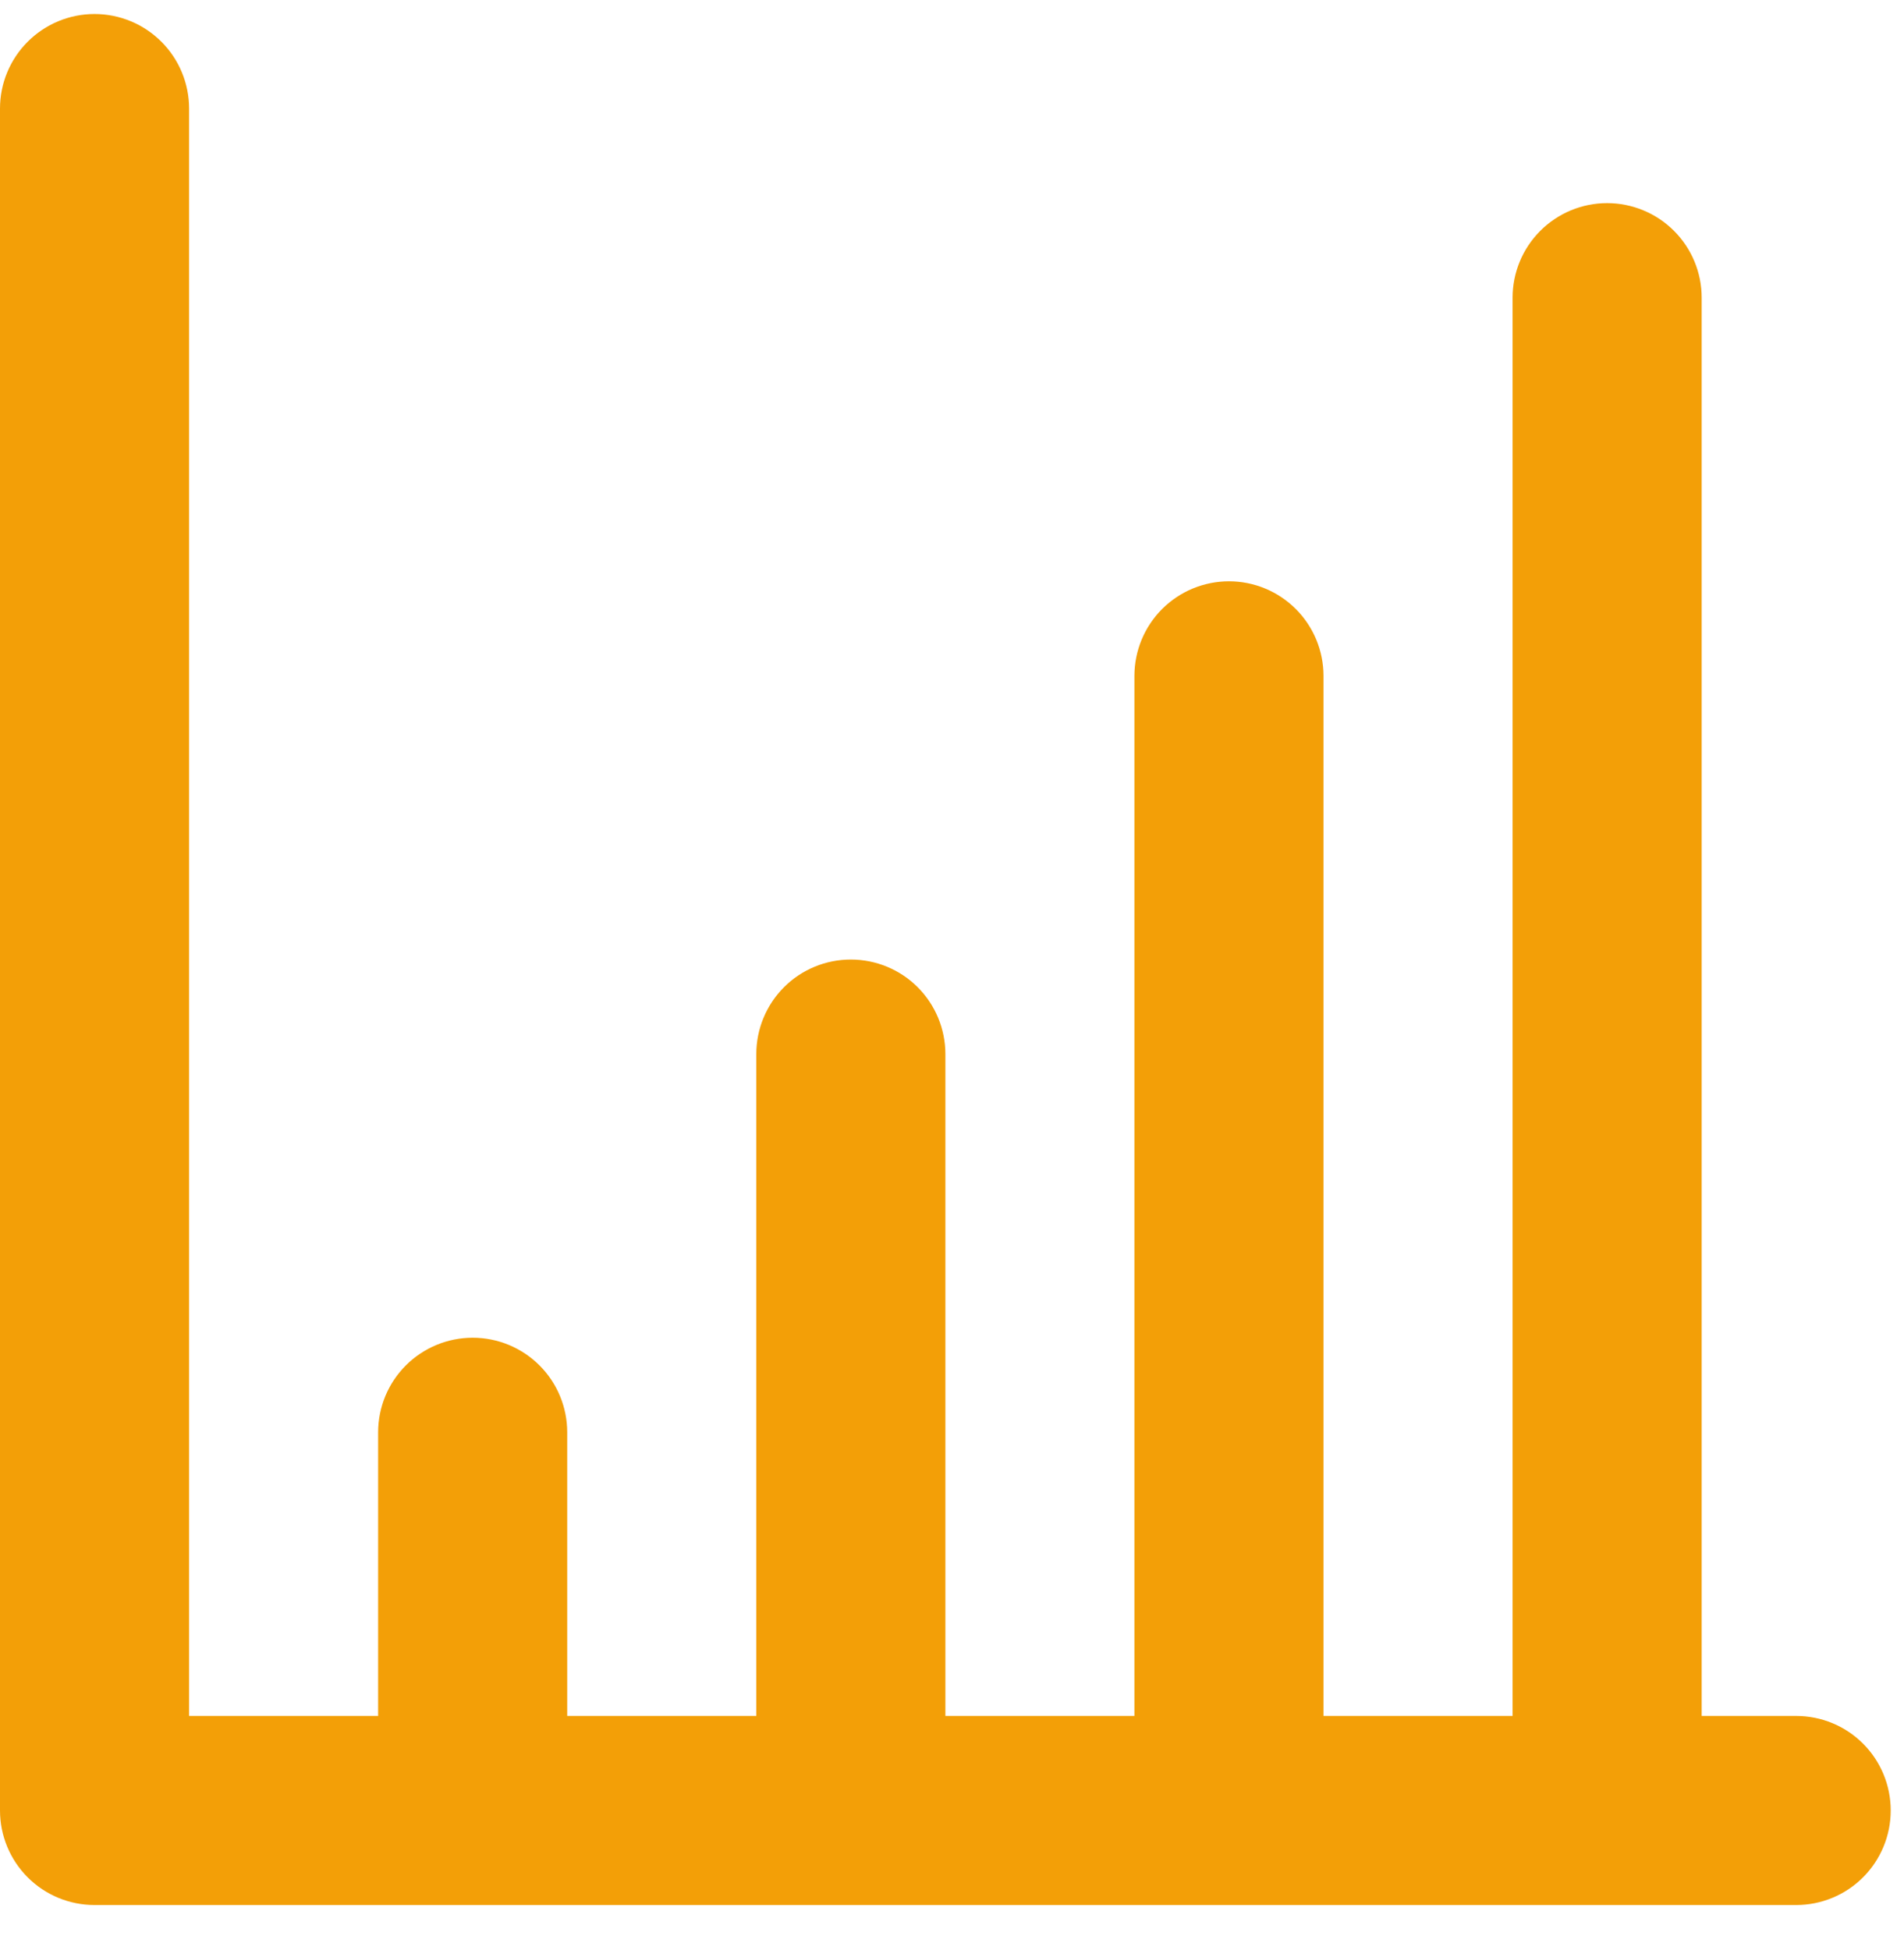 <svg width="42" height="43" viewBox="0 0 42 43" fill="none" xmlns="http://www.w3.org/2000/svg">
<path d="M39.622 37.846H37.537V6.565C37.537 6.012 37.317 5.482 36.926 5.091C36.535 4.7 36.004 4.48 35.451 4.48C34.898 4.48 34.368 4.7 33.977 5.091C33.586 5.482 33.366 6.012 33.366 6.565V37.846H29.195V14.907C29.195 14.354 28.975 13.823 28.584 13.432C28.193 13.041 27.663 12.821 27.11 12.821C26.557 12.821 26.026 13.041 25.635 13.432C25.244 13.823 25.024 14.354 25.024 14.907V37.846H20.854V23.248C20.854 22.695 20.634 22.165 20.243 21.773C19.852 21.382 19.321 21.163 18.768 21.163C18.215 21.163 17.685 21.382 17.294 21.773C16.903 22.165 16.683 22.695 16.683 23.248V37.846H12.512V31.59C12.512 31.037 12.293 30.506 11.901 30.115C11.51 29.724 10.98 29.504 10.427 29.504C9.874 29.504 9.343 29.724 8.952 30.115C8.561 30.506 8.341 31.037 8.341 31.59V37.846H4.171V2.394C4.171 1.841 3.951 1.311 3.56 0.92C3.169 0.529 2.638 0.309 2.085 0.309C1.532 0.309 1.002 0.529 0.611 0.92C0.22 1.311 0 1.841 0 2.394V39.931C0 40.484 0.22 41.014 0.611 41.406C1.002 41.797 1.532 42.016 2.085 42.016H39.622C40.175 42.016 40.705 41.797 41.096 41.406C41.488 41.014 41.707 40.484 41.707 39.931C41.707 39.378 41.488 38.847 41.096 38.456C40.705 38.065 40.175 37.846 39.622 37.846Z" fill="#F39F07"/>
</svg>
